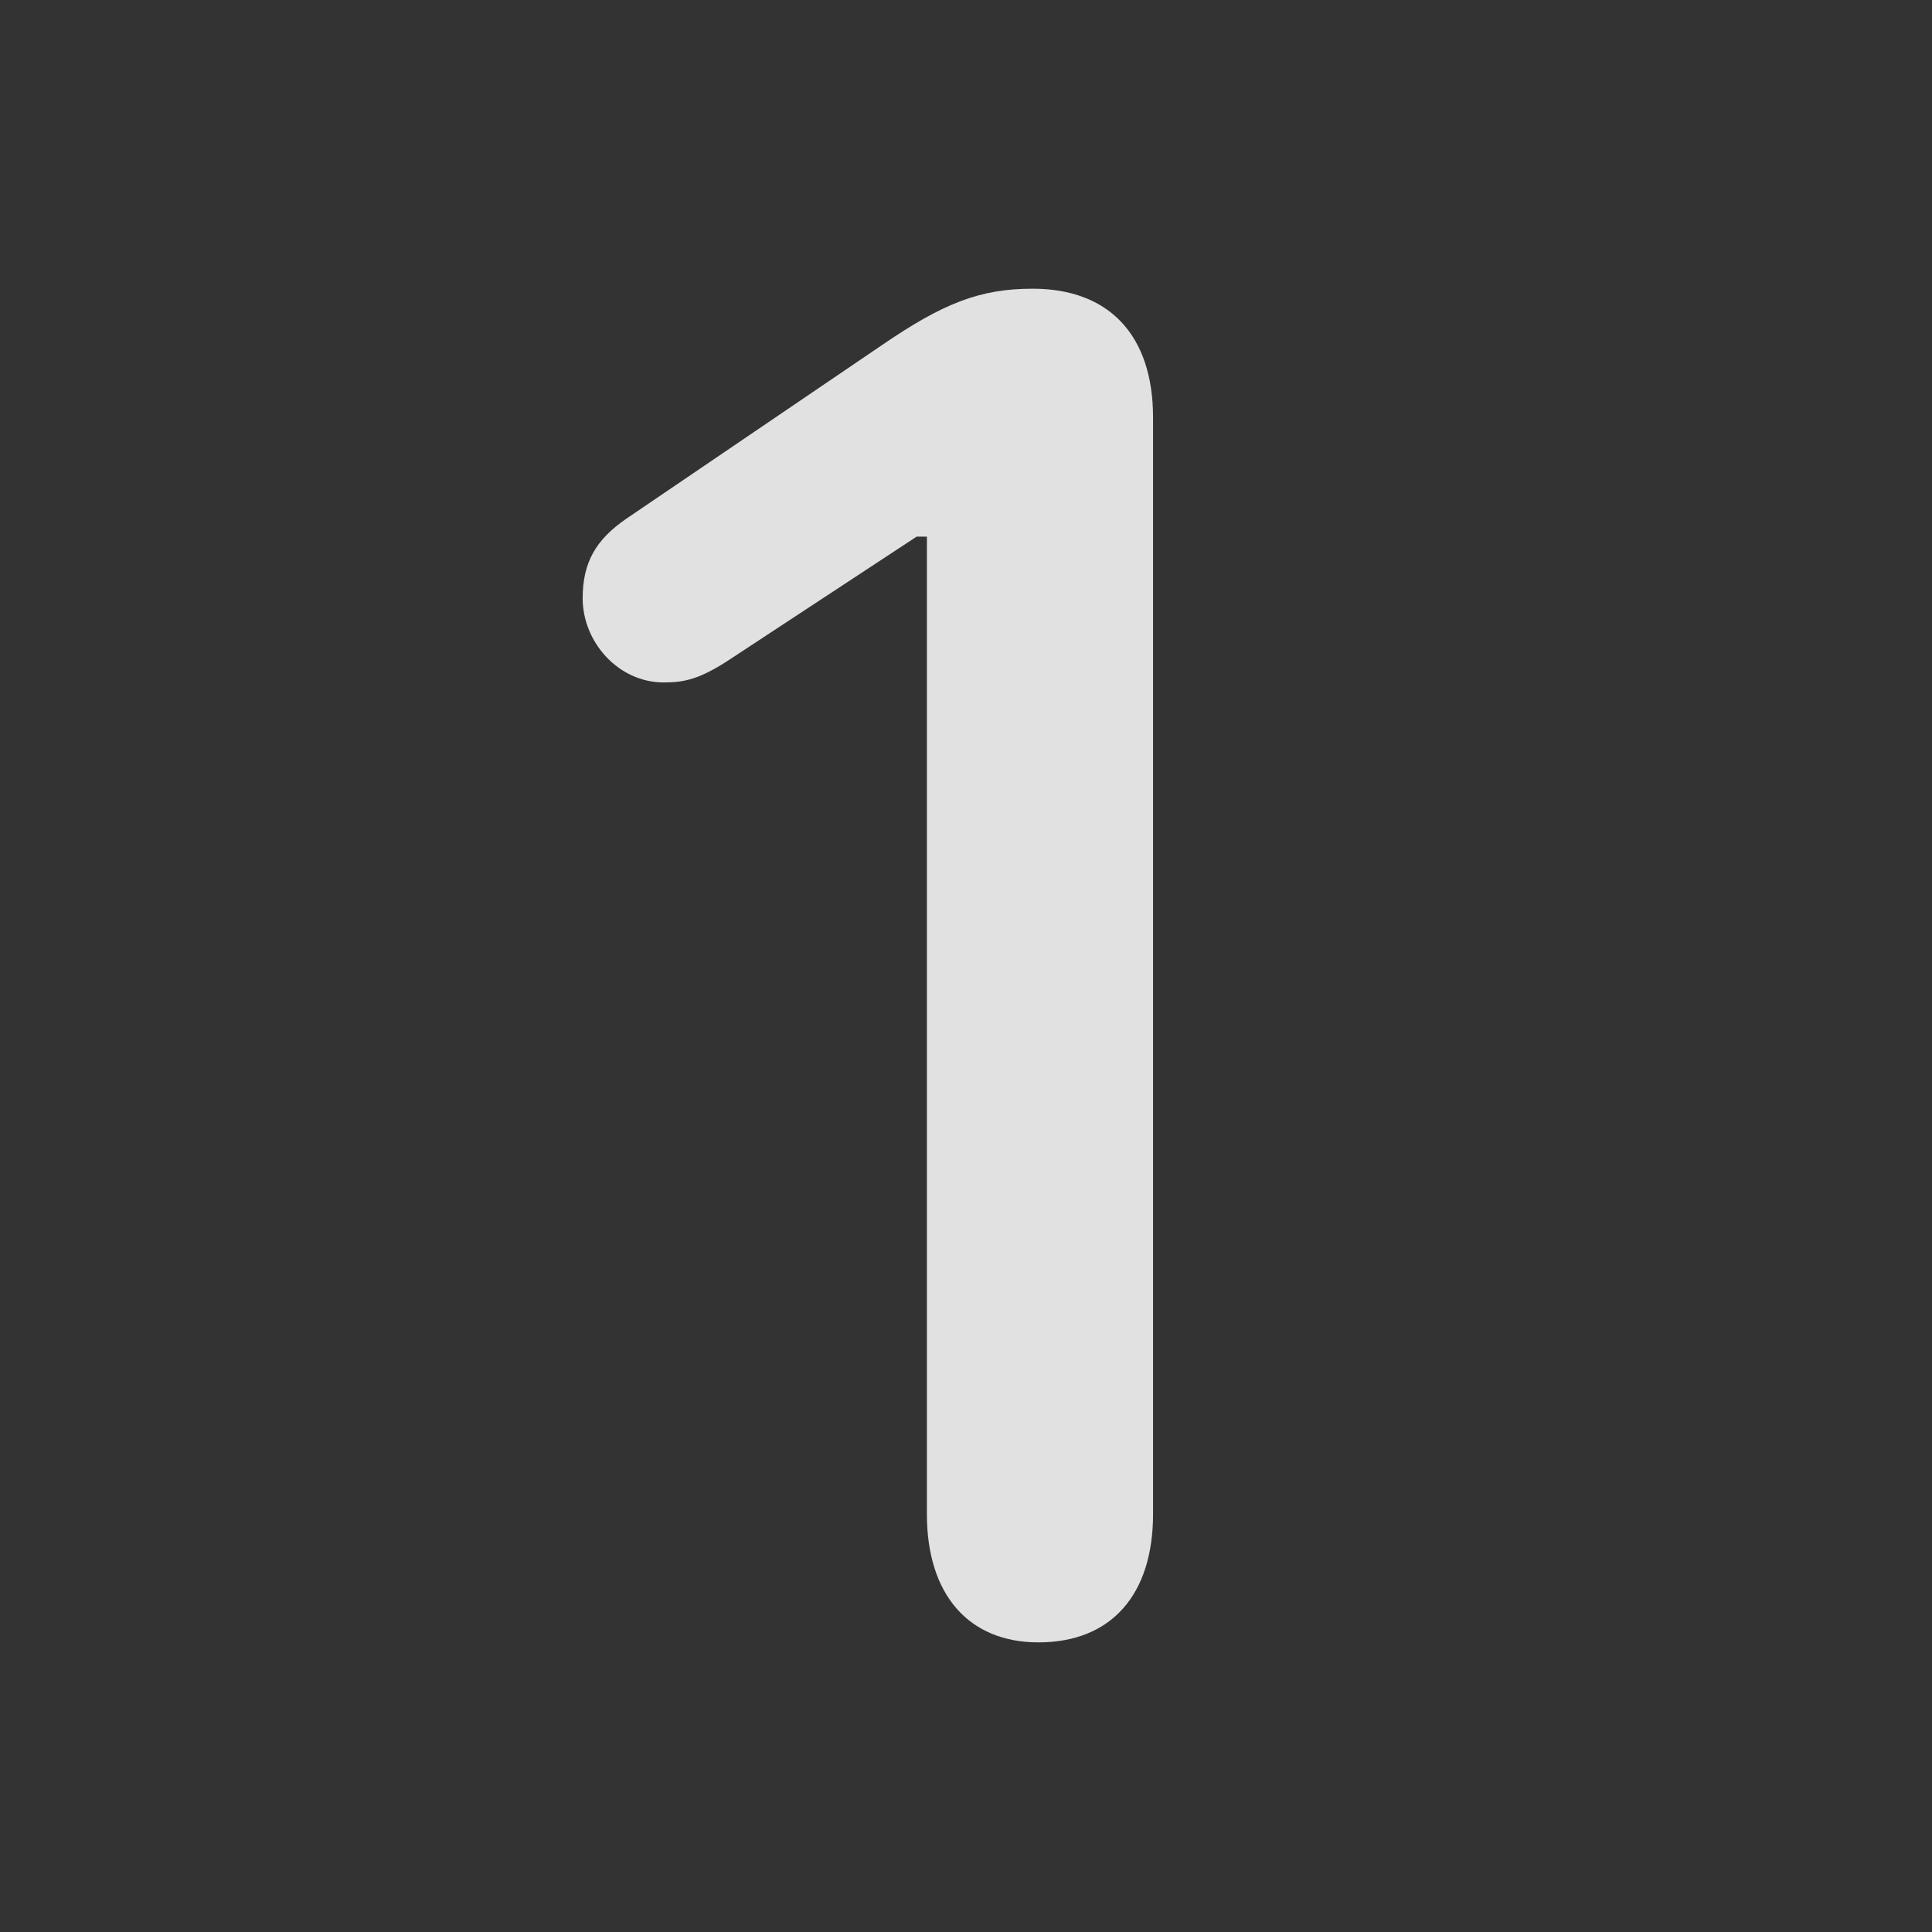 <?xml version="1.0" encoding="UTF-8" standalone="no"?>
<!-- Created with Inkscape (http://www.inkscape.org/) -->

<svg
   width="510"
   height="510"
   viewBox="0 0 134.938 134.938"
   version="1.1"
   id="svg1"
   xml:space="preserve"
   xmlns="http://www.w3.org/2000/svg"
   xmlns:svg="http://www.w3.org/2000/svg"><rect x="0" y="0" width="134.938" height="134.938" fill="#333333" stroke="none"/><defs
     id="defs1" /><g
     id="g1"
     transform="matrix(0.397,0,0,0.397,-33.724,-33.734)"><rect
       height="509.999"
       opacity="0"
       width="509.948"
       x="0"
       y="0"
       id="rect1-7" /><path
       d="m 267.644,373.914 c 12.837,0 20.158,-8.435 20.158,-22.543 V 158.417 c 0,-14.481 -7.748,-22.652 -21.17,-22.652 -9.284,0 -15.756,2.547 -26.528,9.923 l -44.956,30.531 c -5.412,3.715 -7.694,7.749 -7.694,14.011 0,7.694 6.262,14.805 14.275,14.805 3.661,0 6.473,-0.584 12.145,-4.402 l 32.335,-21.252 h 1.806 v 171.99 c 0,14.108 7.322,22.543 19.629,22.543 z"
       fill="#ffffff"
       fill-opacity="0.85"
       id="path1" /></g></svg>
